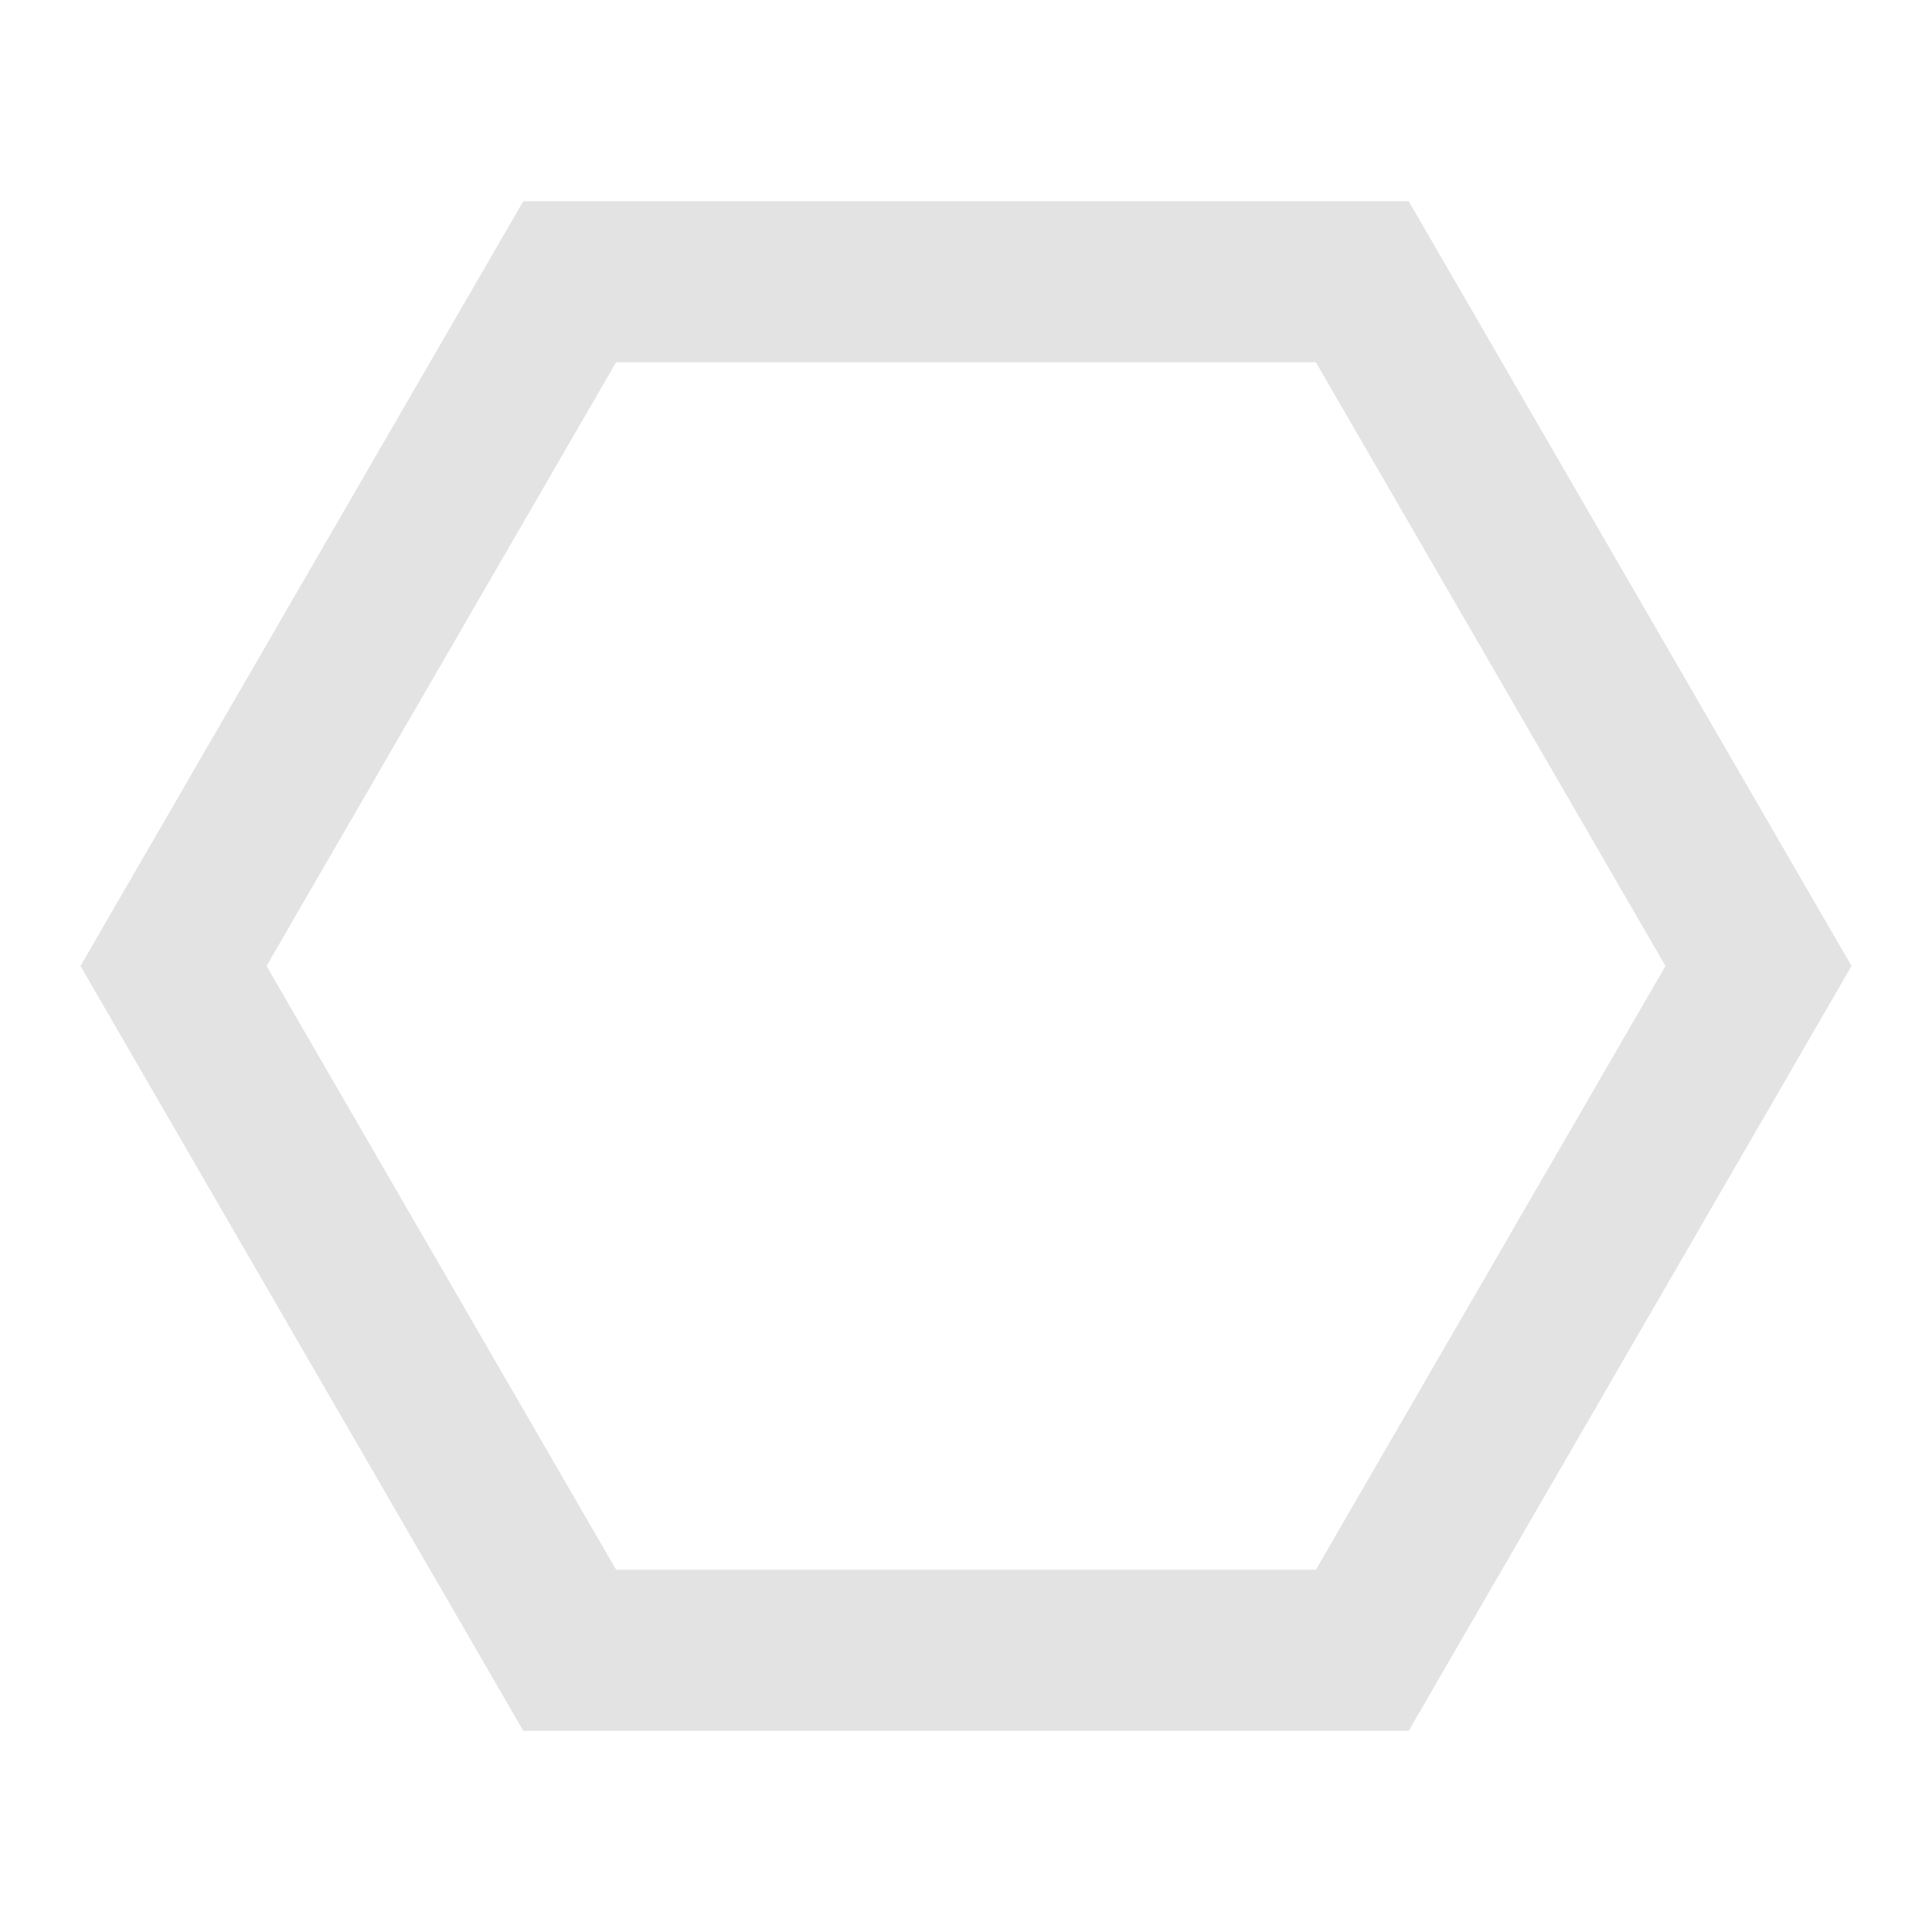 <svg width="20" height="20" viewBox="0 0 20 20" fill="none" xmlns="http://www.w3.org/2000/svg">
<path d="M14.583 2.083L19.167 10L14.583 17.917H5.417L0.833 10L5.417 2.083H14.583ZM13.622 3.75H6.378L2.759 10L6.378 16.25H13.622L17.241 10L13.622 3.75Z" fill="#E3E3E3"/>
</svg>
